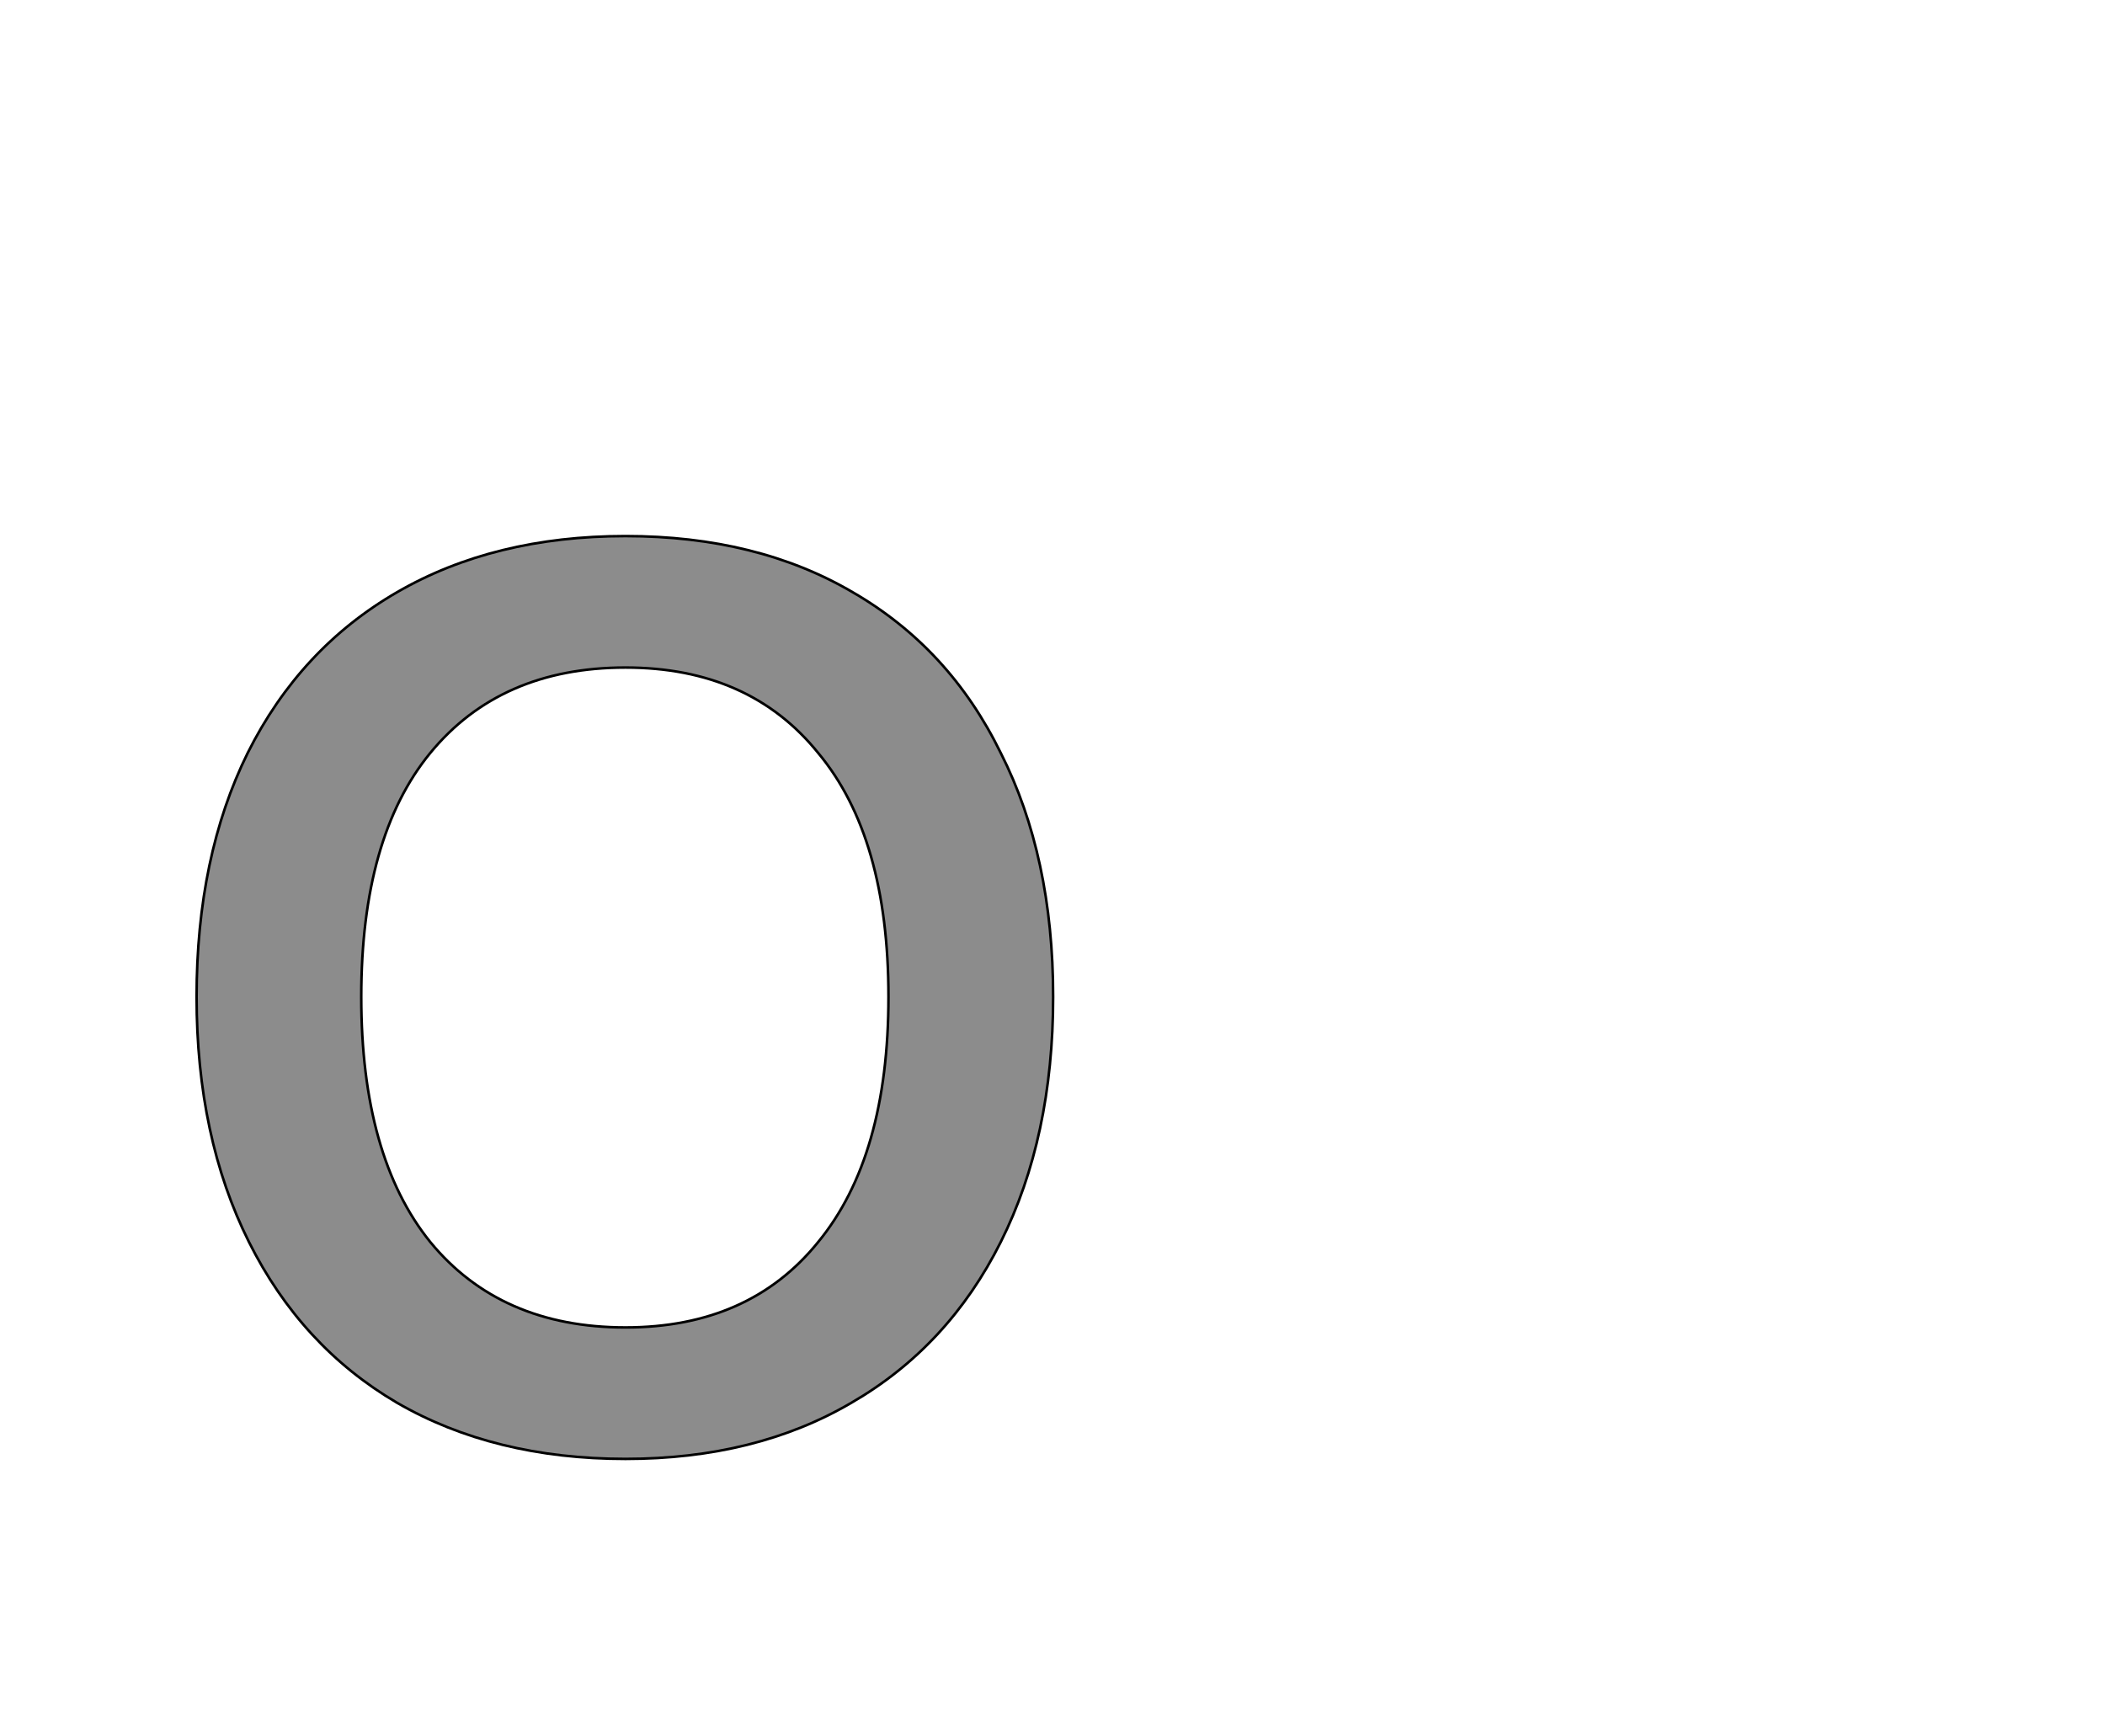 <!--
BEGIN METADATA

BBOX_X_MIN 54
BBOX_Y_MIN -9
BBOX_X_MAX 725
BBOX_Y_MAX 714
WIDTH 671
HEIGHT 723
H_BEARING_X 54
H_BEARING_Y 714
H_ADVANCE 779
V_BEARING_X -335
V_BEARING_Y 320
V_ADVANCE 1364
ORIGIN_X 0
ORIGIN_Y 0

END METADATA
-->

<svg width='1649px' height='1360px' xmlns='http://www.w3.org/2000/svg' version='1.1'>

 <!-- make sure glyph is visible within svg window -->
 <g fill-rule='nonzero'  transform='translate(100 1134)'>

  <!-- draw actual outline using lines and Bezier curves-->
  <path fill='black' stroke='black' fill-opacity='0.45'  stroke-width='2'  d='
 M 287,9
 M 211,-35
 Q 136,-79 95,-161
 Q 54,-243 54,-353
 Q 54,-463 94,-544
 Q 135,-626 211,-670
 Q 287,-714 390,-714
 Q 493,-714 568,-670
 Q 644,-626 684,-544
 Q 725,-463 725,-353
 Q 725,-243 684,-161
 Q 643,-79 567,-35
 Q 492,9 390,9
 Q 287,9 211,-35
 Z

 M 487,-94
 M 541,-161
 Q 596,-228 596,-353
 Q 596,-478 541,-544
 Q 487,-611 390,-611
 Q 292,-611 237,-544
 Q 183,-478 183,-353
 Q 183,-228 237,-161
 Q 292,-94 390,-94
 Q 487,-94 541,-161
 Z

  '/>
 </g>
</svg>
